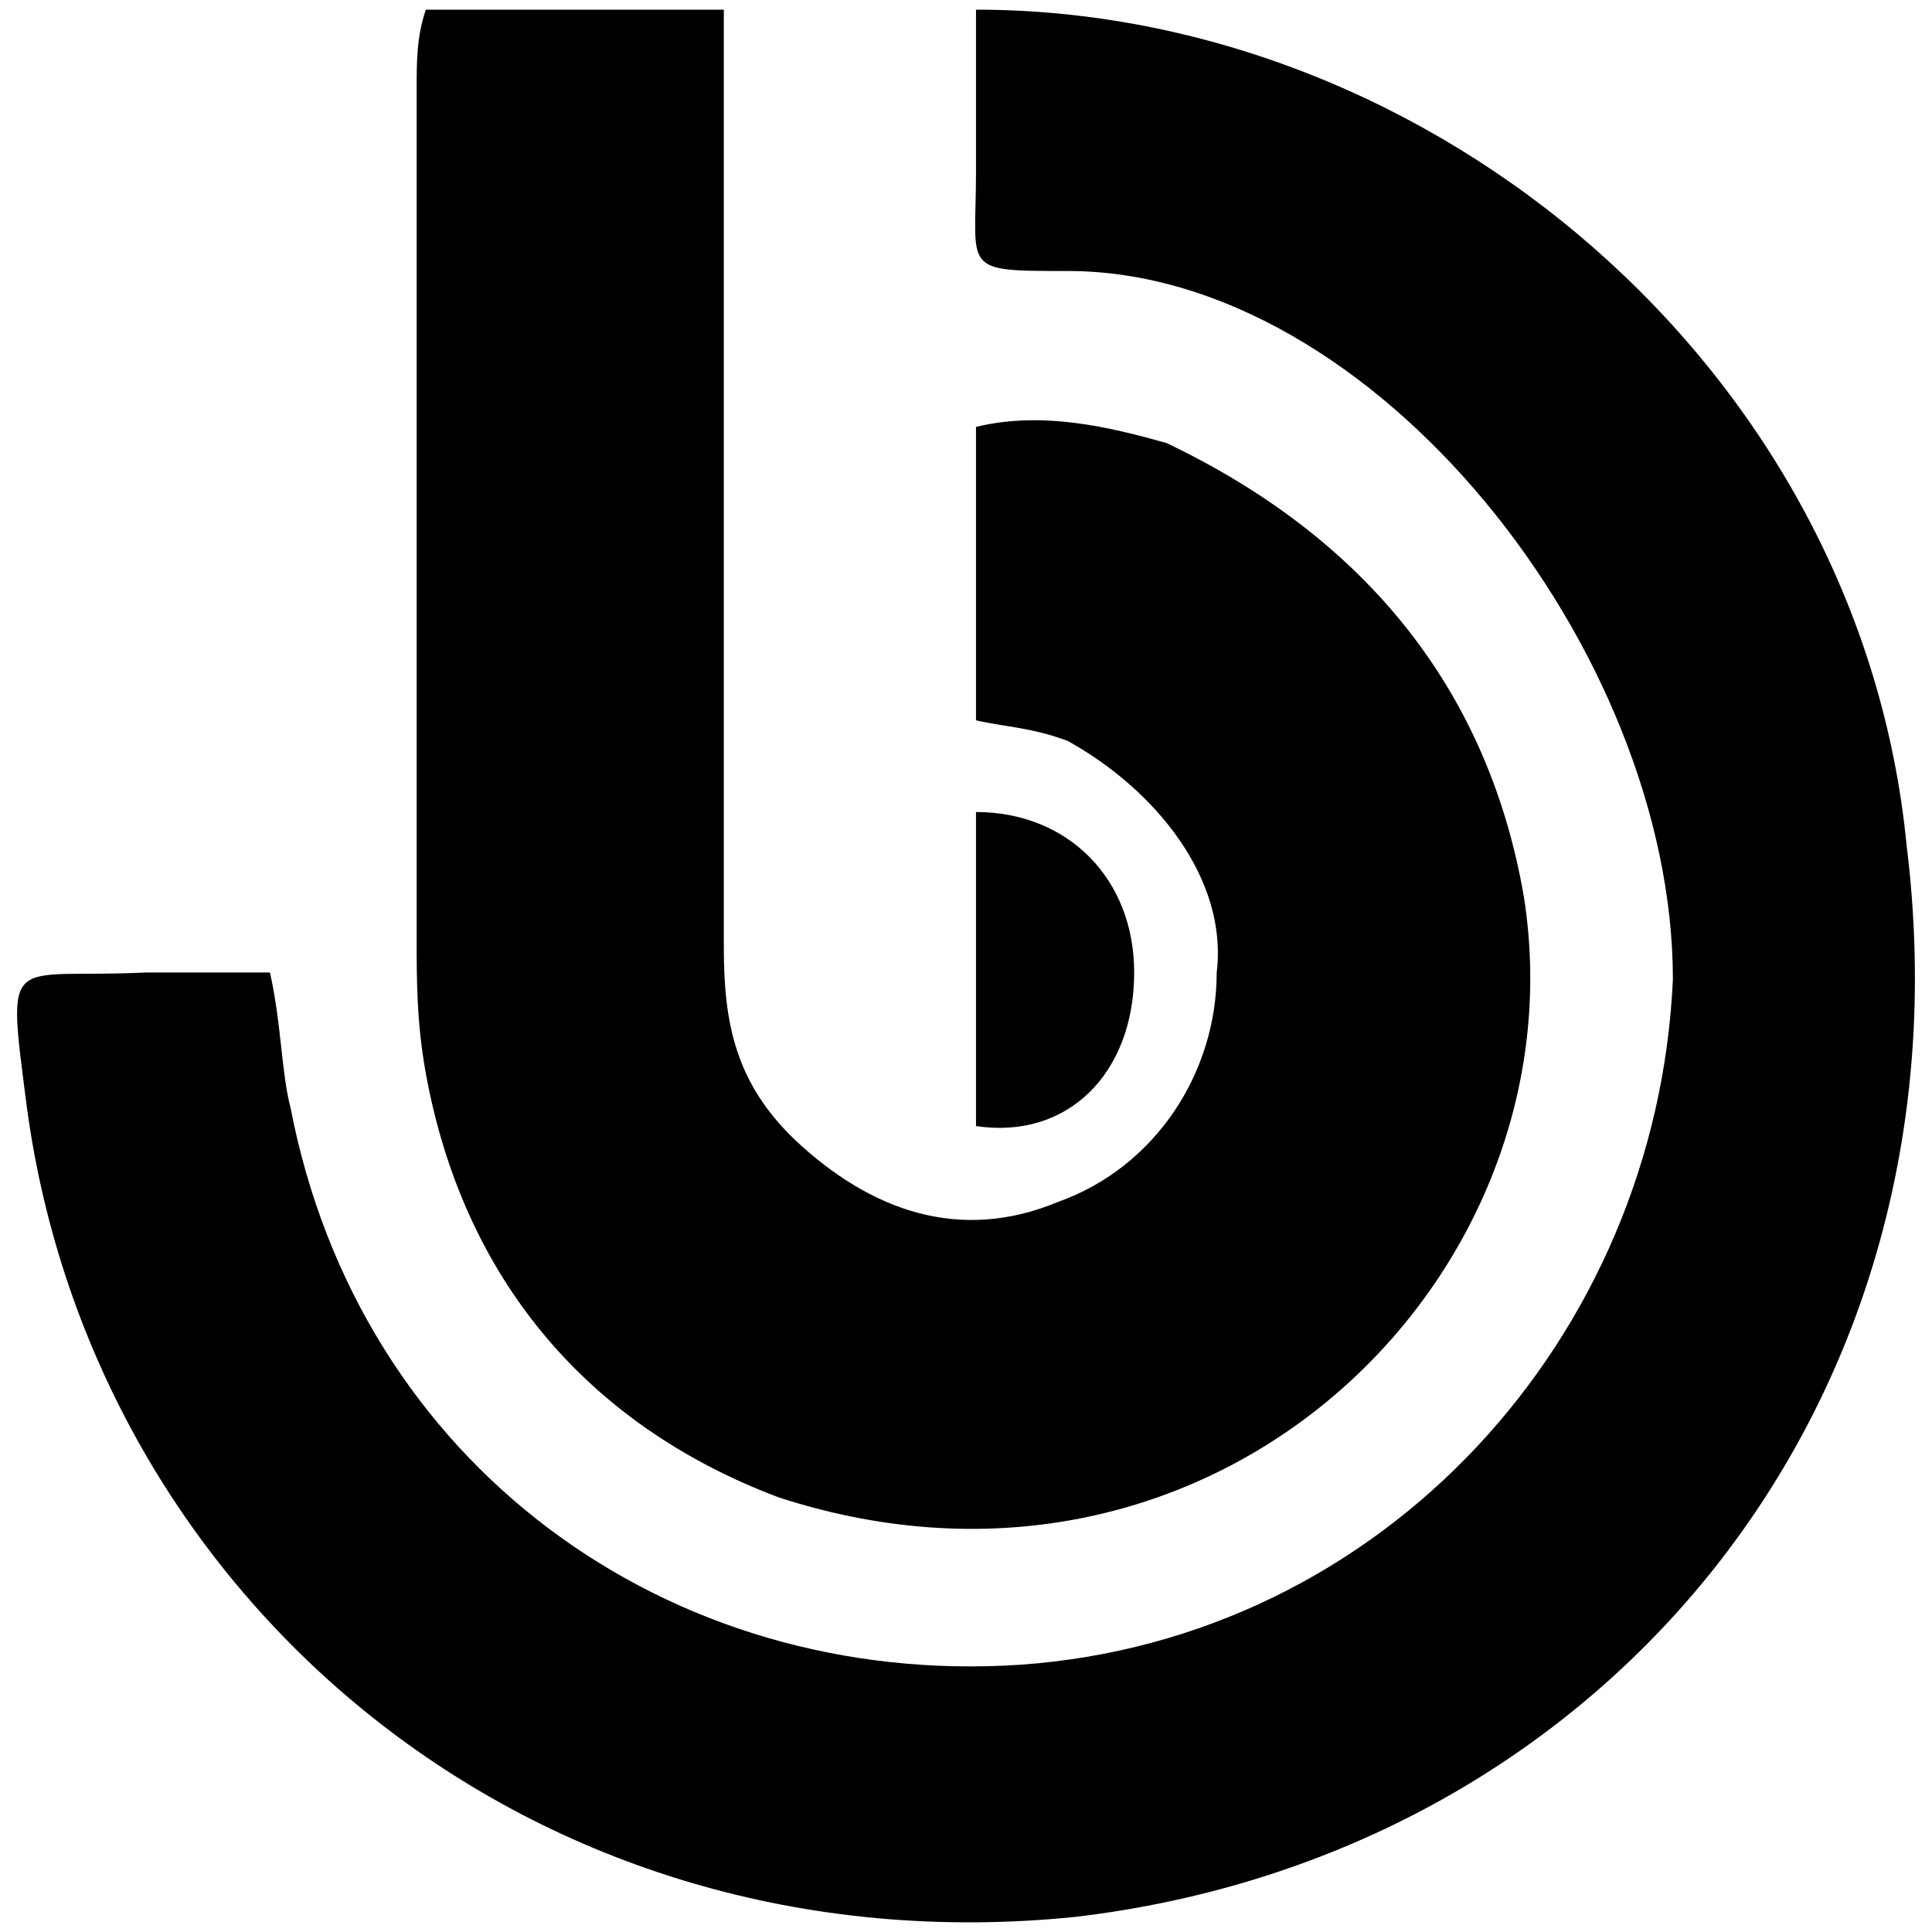 <svg xmlns="http://www.w3.org/2000/svg" width="1000" height="1000">
  <path d="M505.175 89.245V5c236.124 0 458.01 186.29 481.742 433.093 35.596 288.333-156.626 522.085-430.72 554.122C274.983 1020.692 48.35 827.284 13.94 573.361 3.261 490.3 3.261 506.913 75.641 503.354h64.074c5.933 26.104 5.933 52.208 10.68 70.007 35.596 185.102 195.781 300.198 377.324 288.333 188.663-13.052 329.863-169.678 338.169-354.78 0-169.678-154.253-366.647-313.251-366.647-55.768 0-47.462 0-47.462-51.022zm-289.52 396.31V47.716c0-16.612 0-28.477 4.746-42.716h154.252v485.302c0 39.156 5.933 70.006 36.784 99.67 39.156 36.784 85.432 53.395 136.454 32.037 49.835-17.798 81.872-66.447 81.872-118.655 5.933-48.65-32.037-94.925-77.126-119.842-18.985-7.12-32.037-7.12-47.462-10.68V220.954c34.41-8.306 68.82 0 98.484 8.306 99.67 47.462 166.118 124.589 185.103 234.938 30.85 195.782-158.999 384.445-385.631 310.878-100.858-37.97-163.745-115.096-182.73-219.513-4.746-26.104-4.746-48.649-4.746-70.007zm289.52 97.298V420.295c47.462 0 81.872 34.41 81.872 83.059 0 52.208-34.41 86.618-81.872 79.499z" style="fill:#000;fill-opacity:1;fill-rule:nonzero;stroke:none;"/>
</svg>
